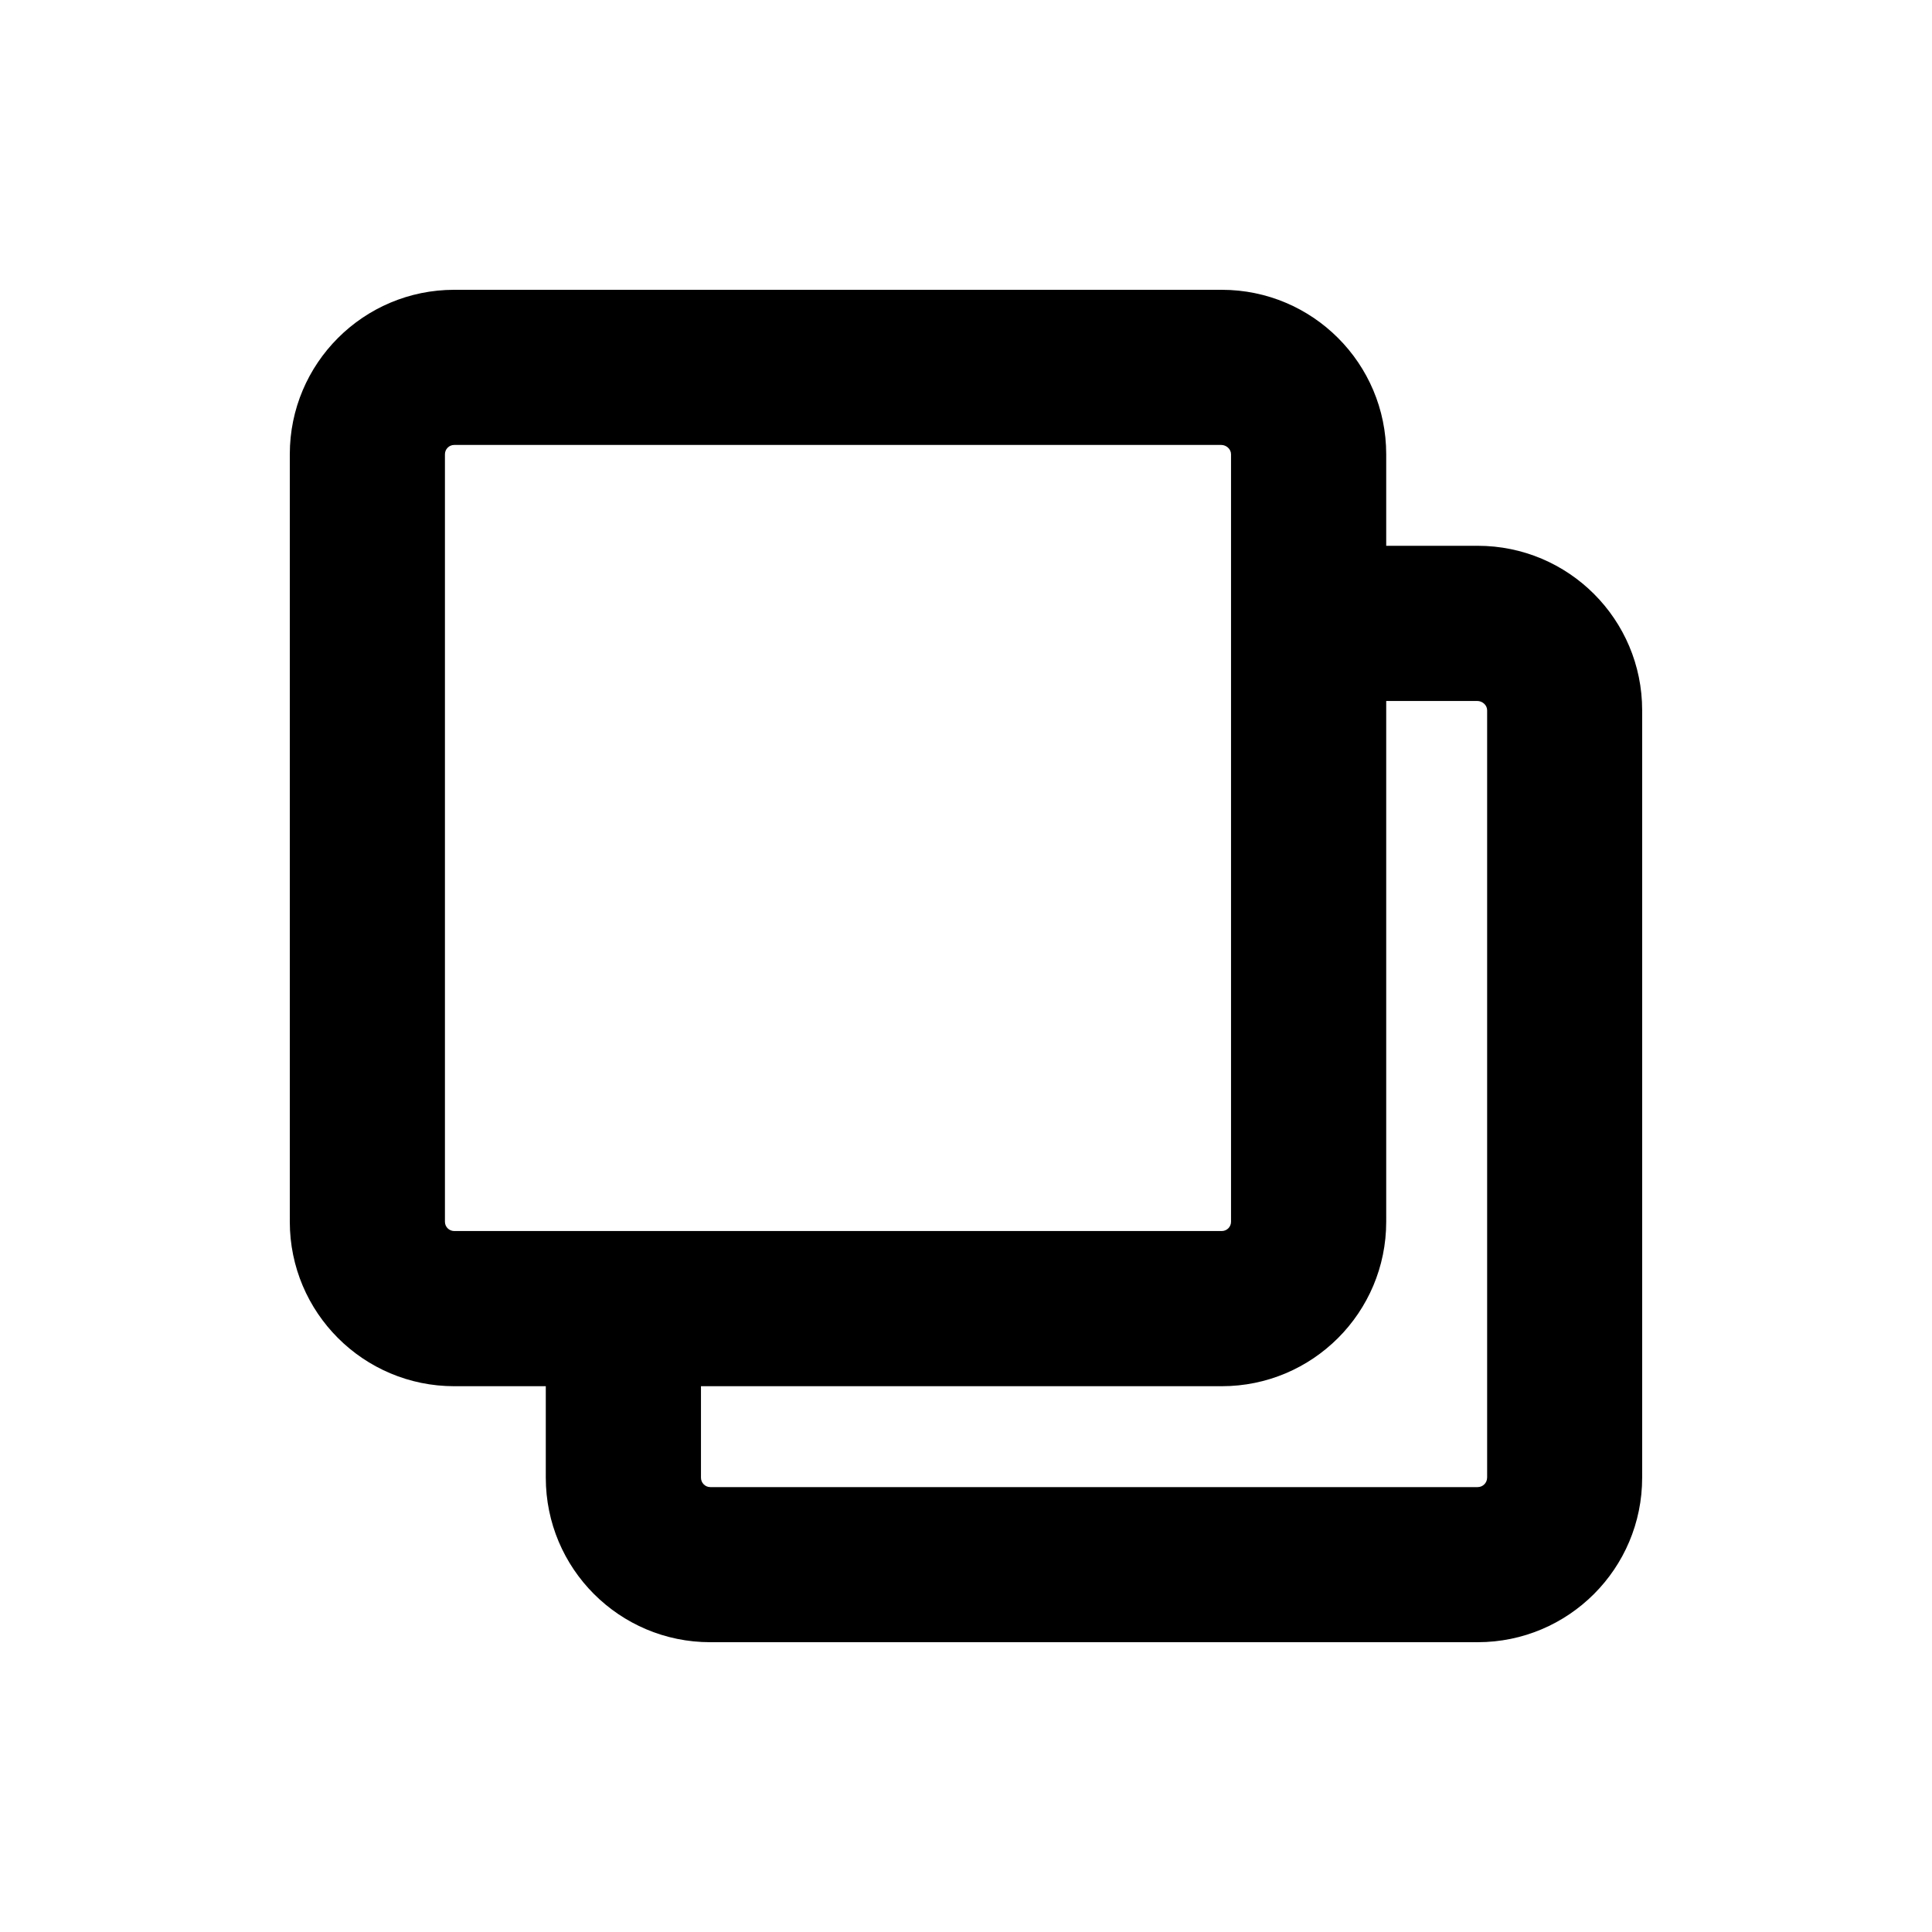 <?xml version="1.0" encoding="utf-8"?>
<!-- Generator: Adobe Illustrator 16.0.0, SVG Export Plug-In . SVG Version: 6.00 Build 0)  -->
<!DOCTYPE svg PUBLIC "-//W3C//DTD SVG 1.1//EN" "http://www.w3.org/Graphics/SVG/1.1/DTD/svg11.dtd">
<svg version="1.1" id="圖層_1" xmlns="http://www.w3.org/2000/svg" xmlns:xlink="http://www.w3.org/1999/xlink" x="0px" y="0px"
	 width="50px" height="50px" viewBox="0 0 50 50" enable-background="new 0 0 50 50" xml:space="preserve">
<path d="M38.242,14.125h-2.367v-2.369c0-2.35-1.906-4.256-4.256-4.256H11.756C9.406,7.5,7.5,9.406,7.5,11.756v19.863
	c0,2.35,1.906,4.256,4.256,4.256h2.369v2.367c0,2.352,1.905,4.258,4.256,4.258h19.86c2.352,0,4.258-1.906,4.258-4.258v-19.86
	C42.5,16.031,40.594,14.125,38.242,14.125z M11.756,31.859c-0.133,0-0.241-0.107-0.241-0.24V11.756c0-0.133,0.108-0.241,0.241-0.241
	h19.835h0.013c0.134,0,0.255,0.108,0.255,0.241v2.369v4.016v13.478c0,0.133-0.107,0.24-0.24,0.24H18.141h-4.016H11.756z
	 M38.486,38.242c0,0.134-0.11,0.244-0.244,0.244h-19.86c-0.133,0-0.241-0.11-0.241-0.244v-2.367h13.478
	c2.35,0,4.256-1.906,4.256-4.256V18.141h2.343h0.013c0.133,0,0.256,0.107,0.256,0.241V38.242z"/>
</svg>
